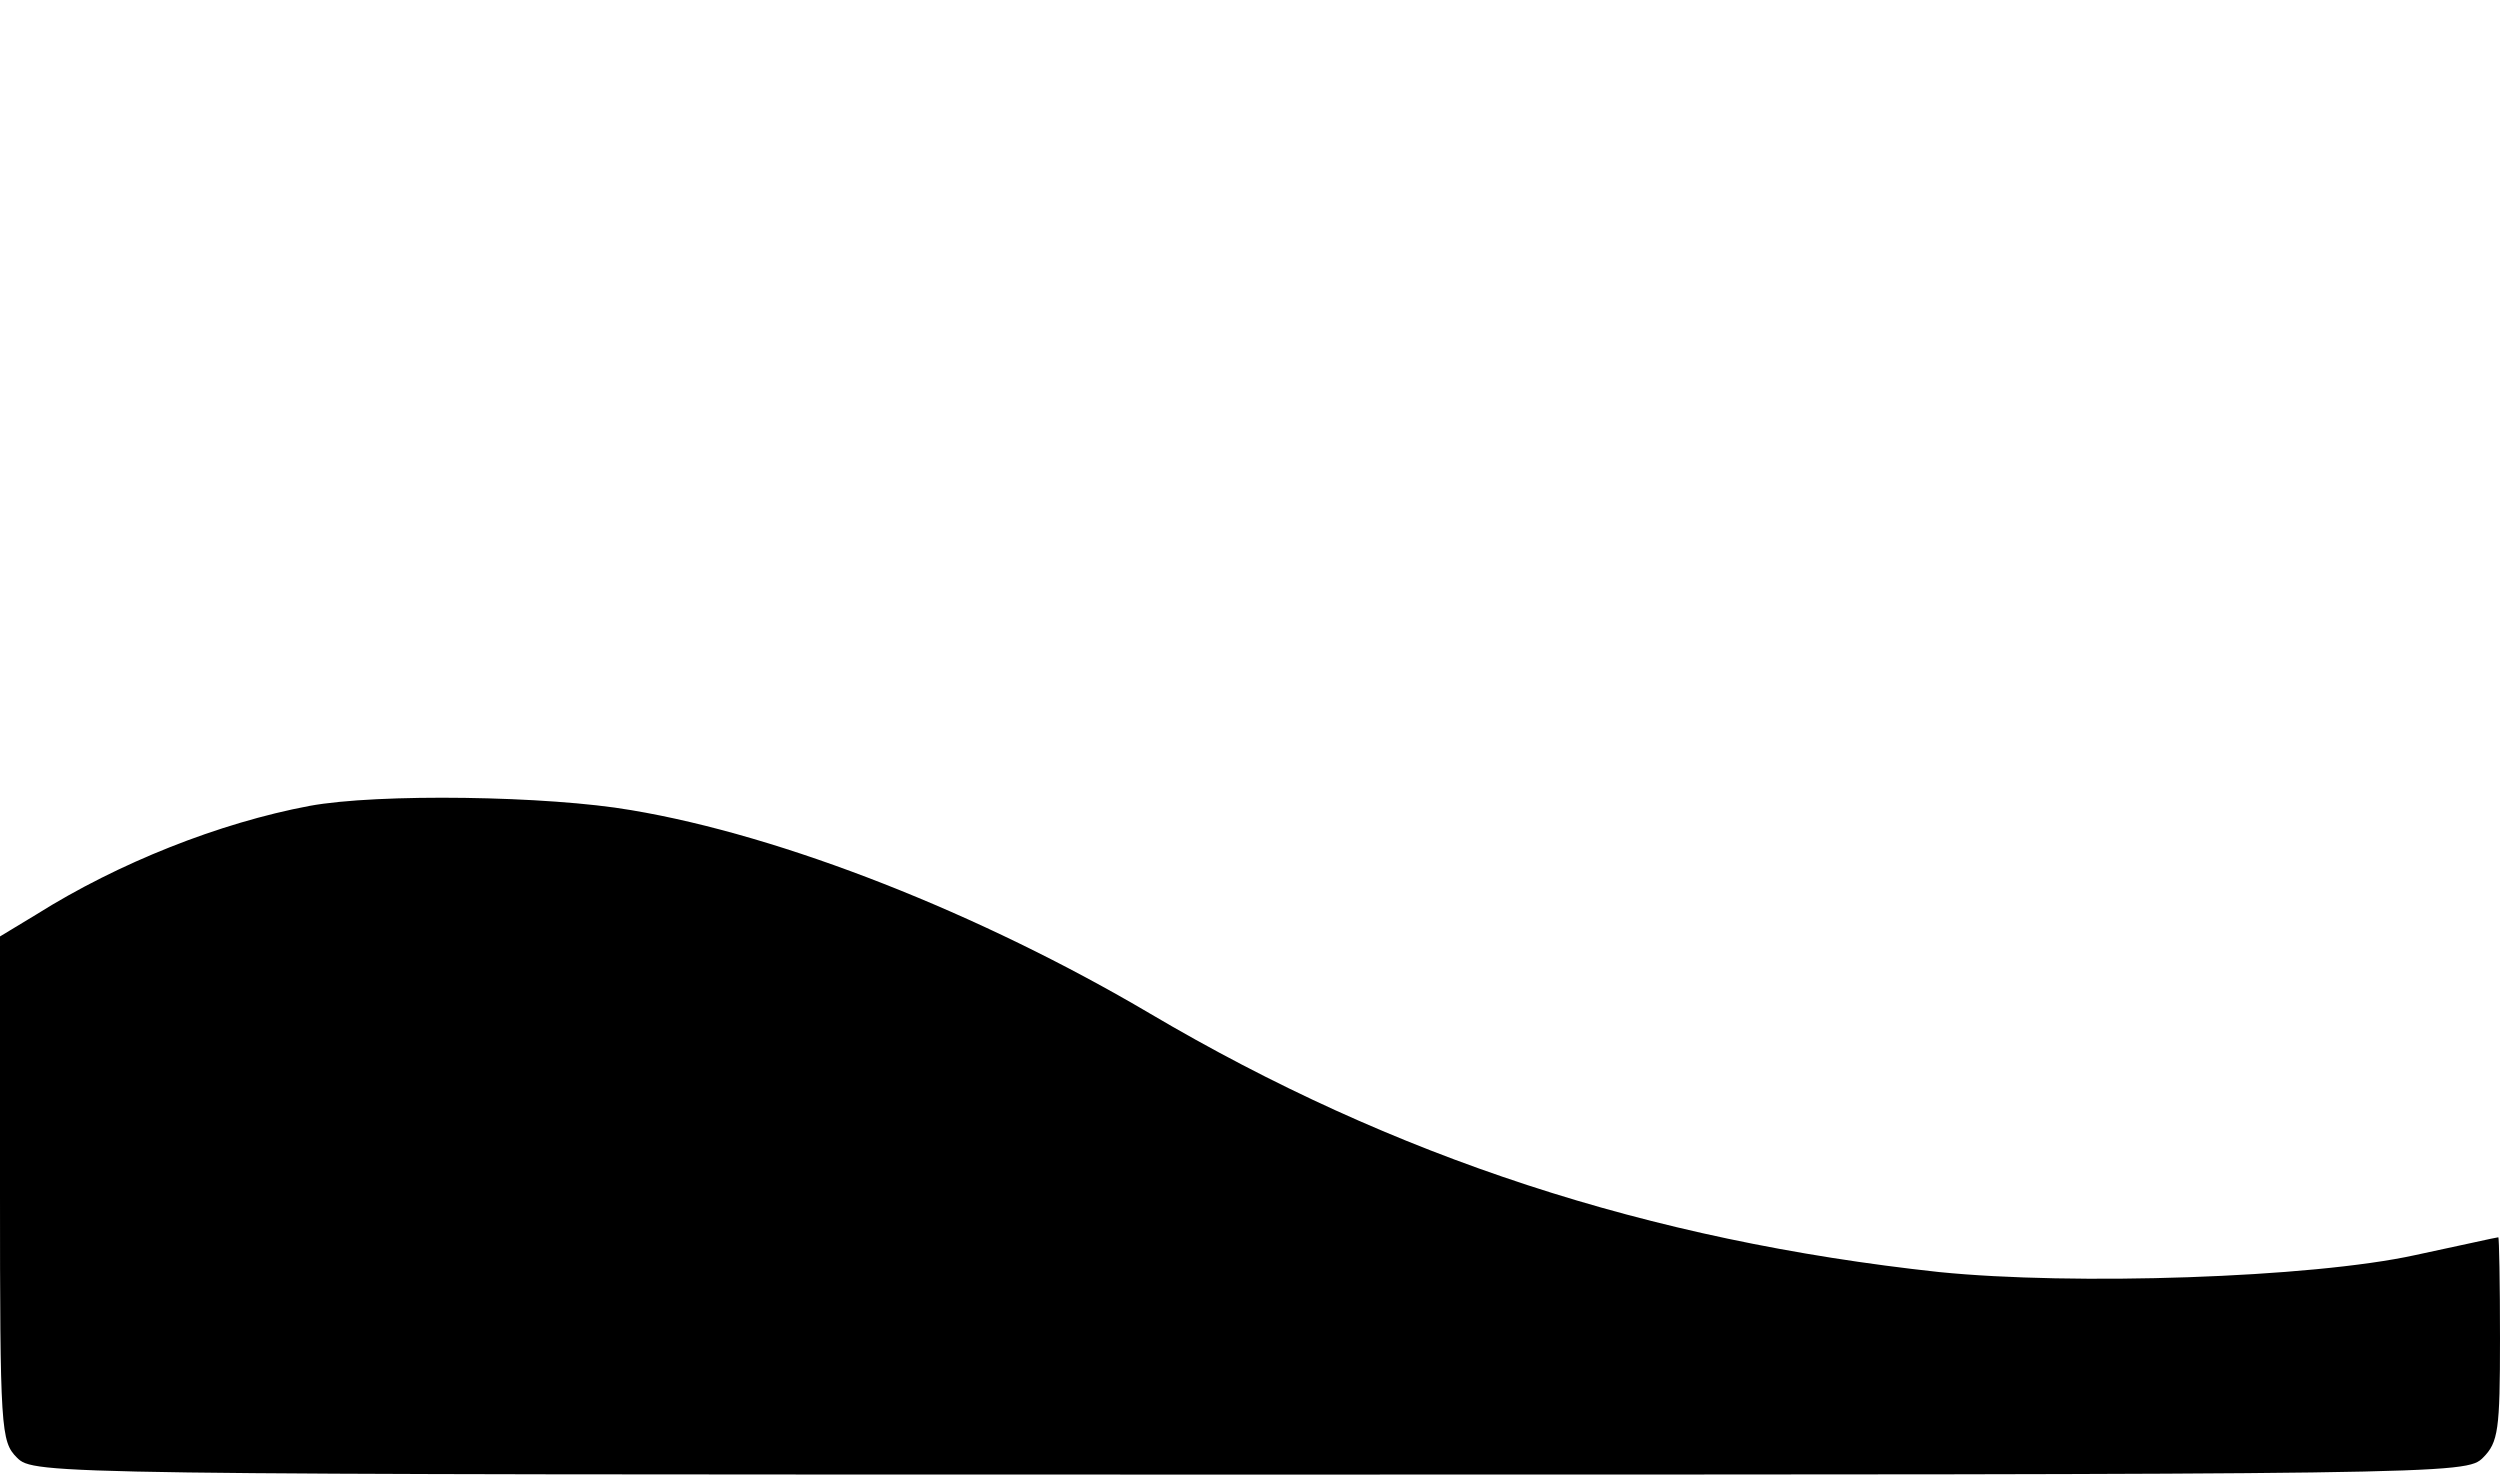 <svg version="1.0" xmlns="http://www.w3.org/2000/svg"
 width="295pt" height="174pt" viewBox="0 0 295 174"
 preserveAspectRatio="xMidYMid meet">

<g transform="translate(0,174) scale(0.1,-0.1)"
fill="#0000001e" stroke="none">
<path d="M365 789 c-106 -20 -225 -67 -322 -128 l-43 -26 0 -297 c0 -285 1
-299 20 -318 20 -20 33 -20 1455 -20 1422 0 1435 0 1455 20 18 18 20 33 20
140 0 66 -1 120 -2 120 -2 0 -46 -10 -98 -21 -123 -27 -404 -36 -562 -20 -342
37 -643 135 -931 305 -200 118 -433 210 -612 240 -98 17 -299 20 -380 5z"/>
</g>
</svg>
